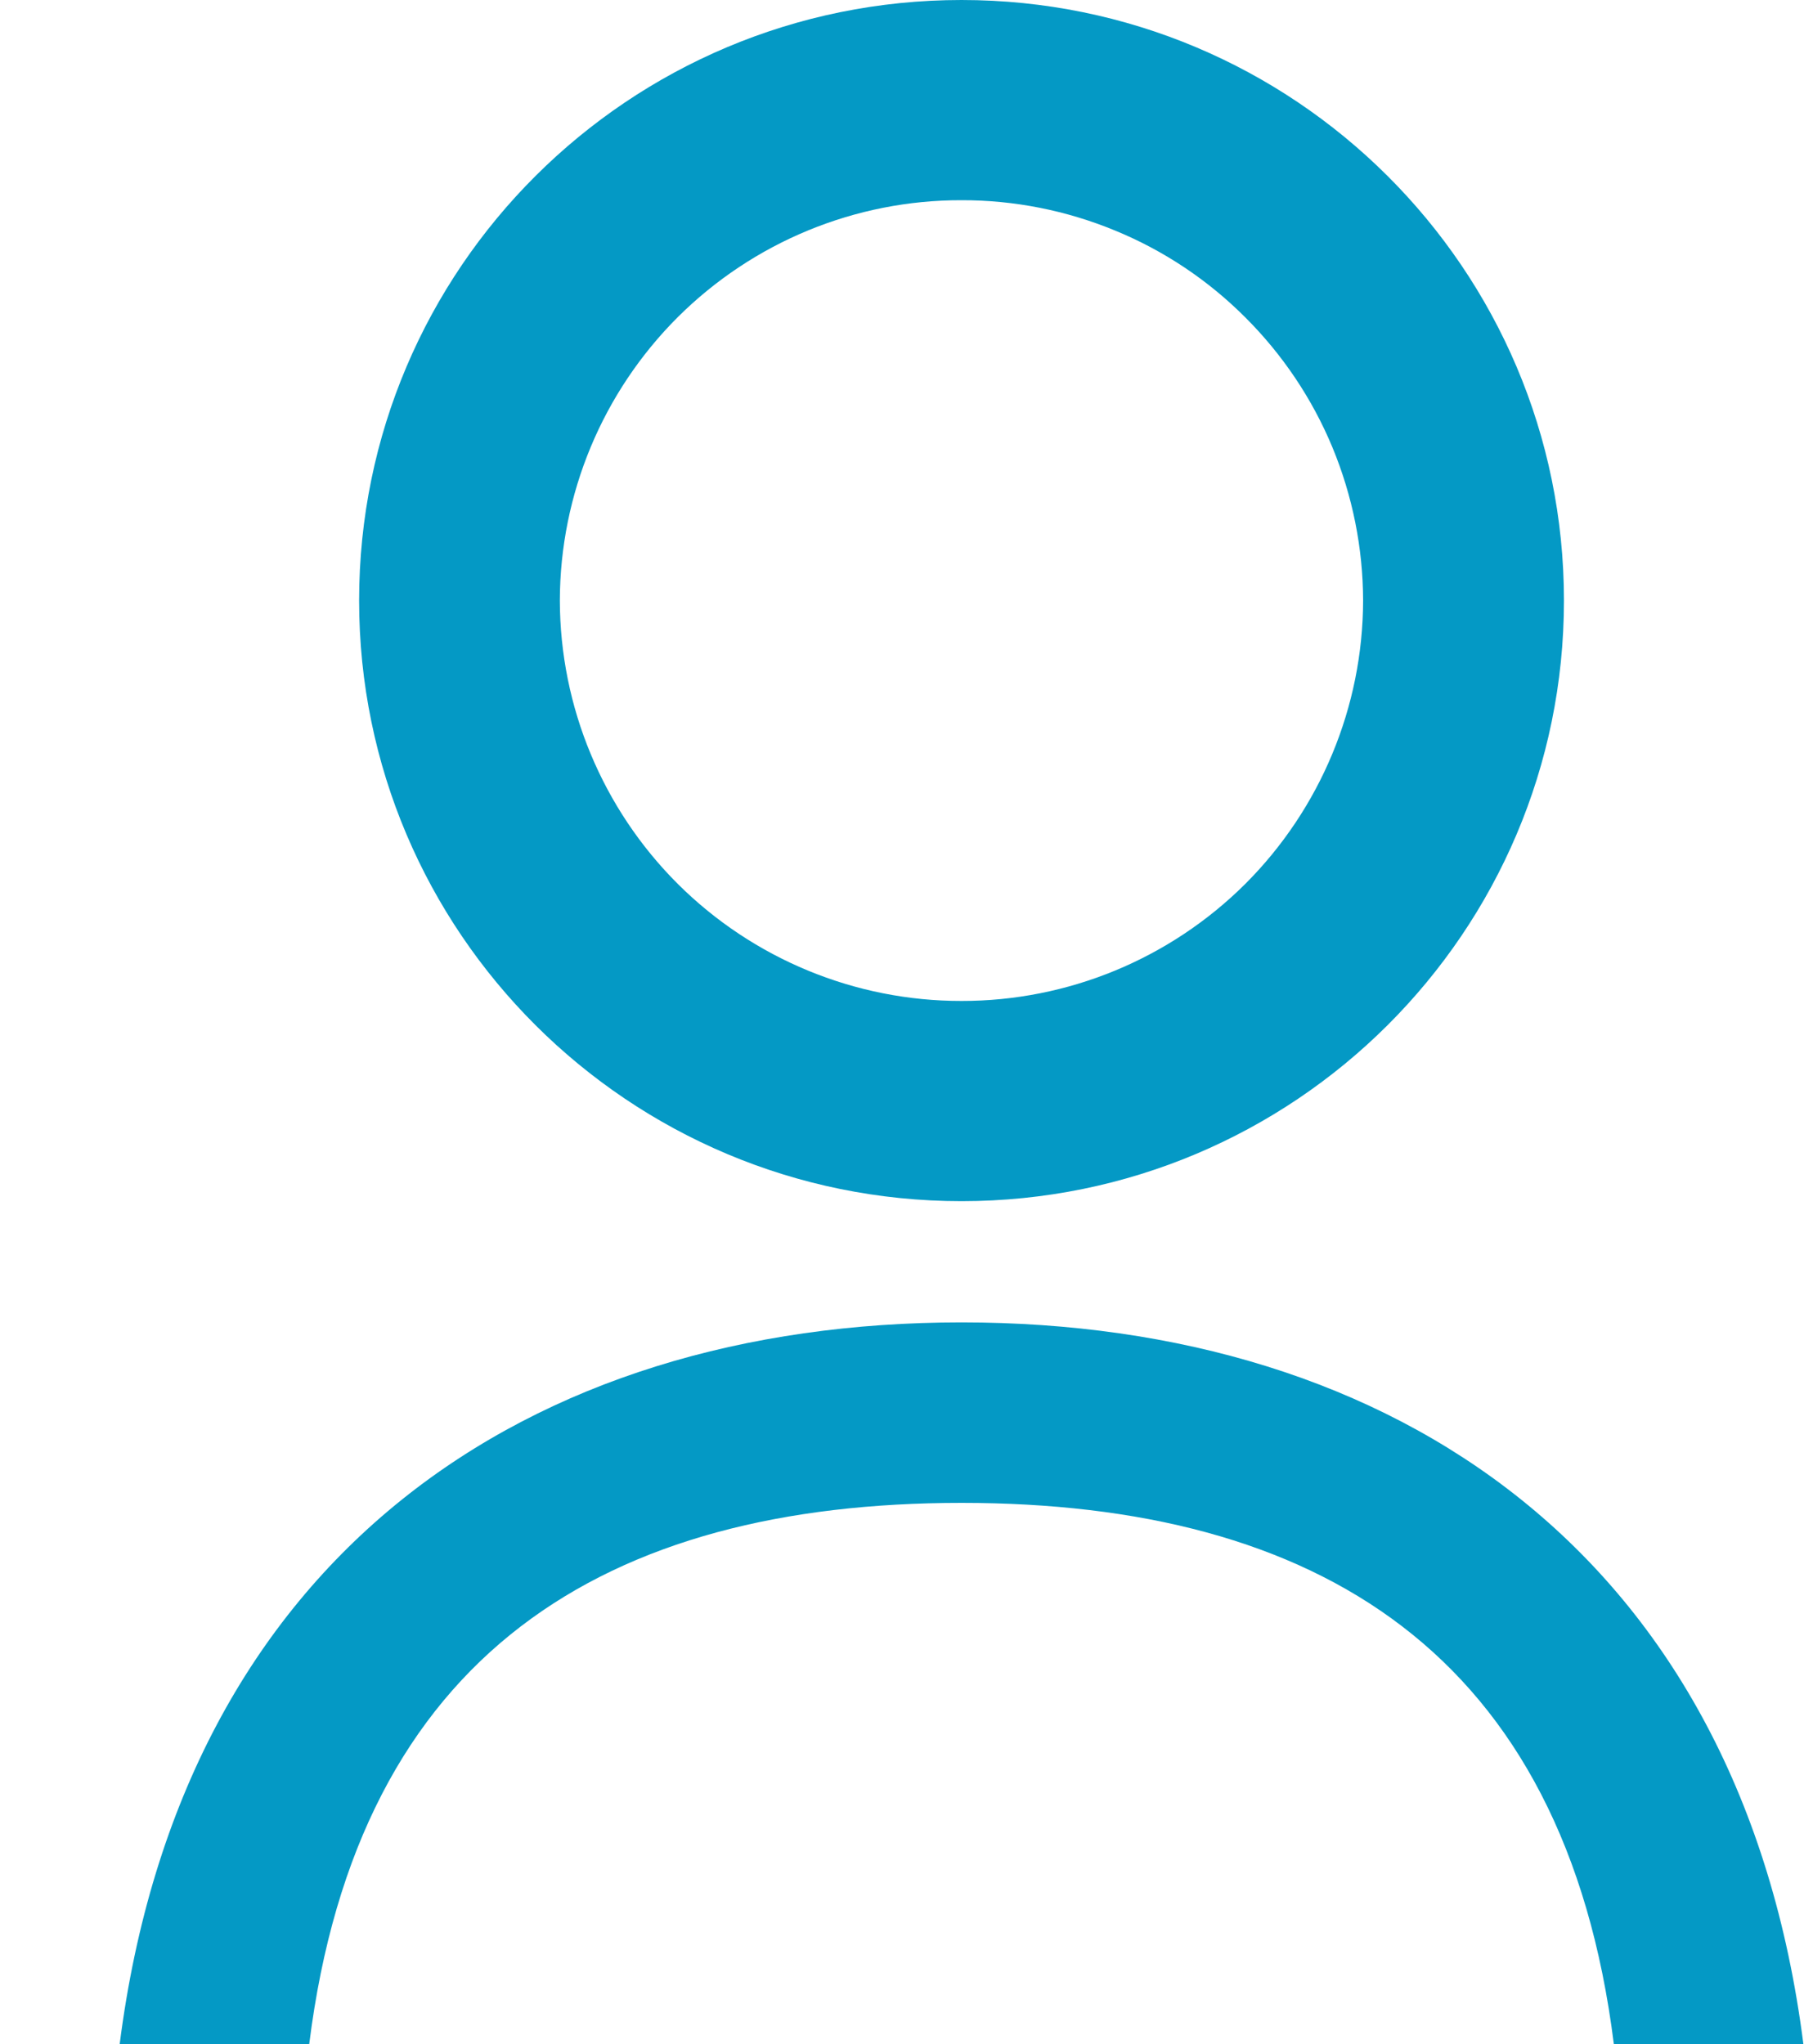 <svg width="15" height="17" viewBox="0 0 15 17" fill="none" xmlns="http://www.w3.org/2000/svg">
<path fill-rule="evenodd" clip-rule="evenodd" d="M13.419 17C13.011 13.738 10.944 12.498 7.995 12.498C5.046 12.498 2.978 13.738 2.571 17H0.995C1.513 12.93 4.397 10.997 7.995 10.997C11.594 10.997 14.477 12.93 14.995 17H13.419ZM7.995 9.989C5.229 9.989 2.986 7.753 2.986 4.994C2.986 2.236 5.229 0 7.995 0C10.761 0 13.004 2.236 13.004 4.994C13.004 7.753 10.761 9.989 7.995 9.989ZM7.995 1.665C7.111 1.663 6.263 2.013 5.636 2.637C5.01 3.262 4.657 4.109 4.655 4.994C4.657 5.879 5.01 6.726 5.636 7.351C6.263 7.975 7.111 8.325 7.995 8.324C8.879 8.325 9.727 7.975 10.354 7.351C10.979 6.726 11.332 5.879 11.334 4.994C11.333 4.556 11.246 4.123 11.078 3.718C10.91 3.314 10.663 2.947 10.353 2.638C10.043 2.328 9.676 2.083 9.271 1.917C8.866 1.75 8.433 1.664 7.995 1.665Z" fill="#0499C5"/>
</svg>
